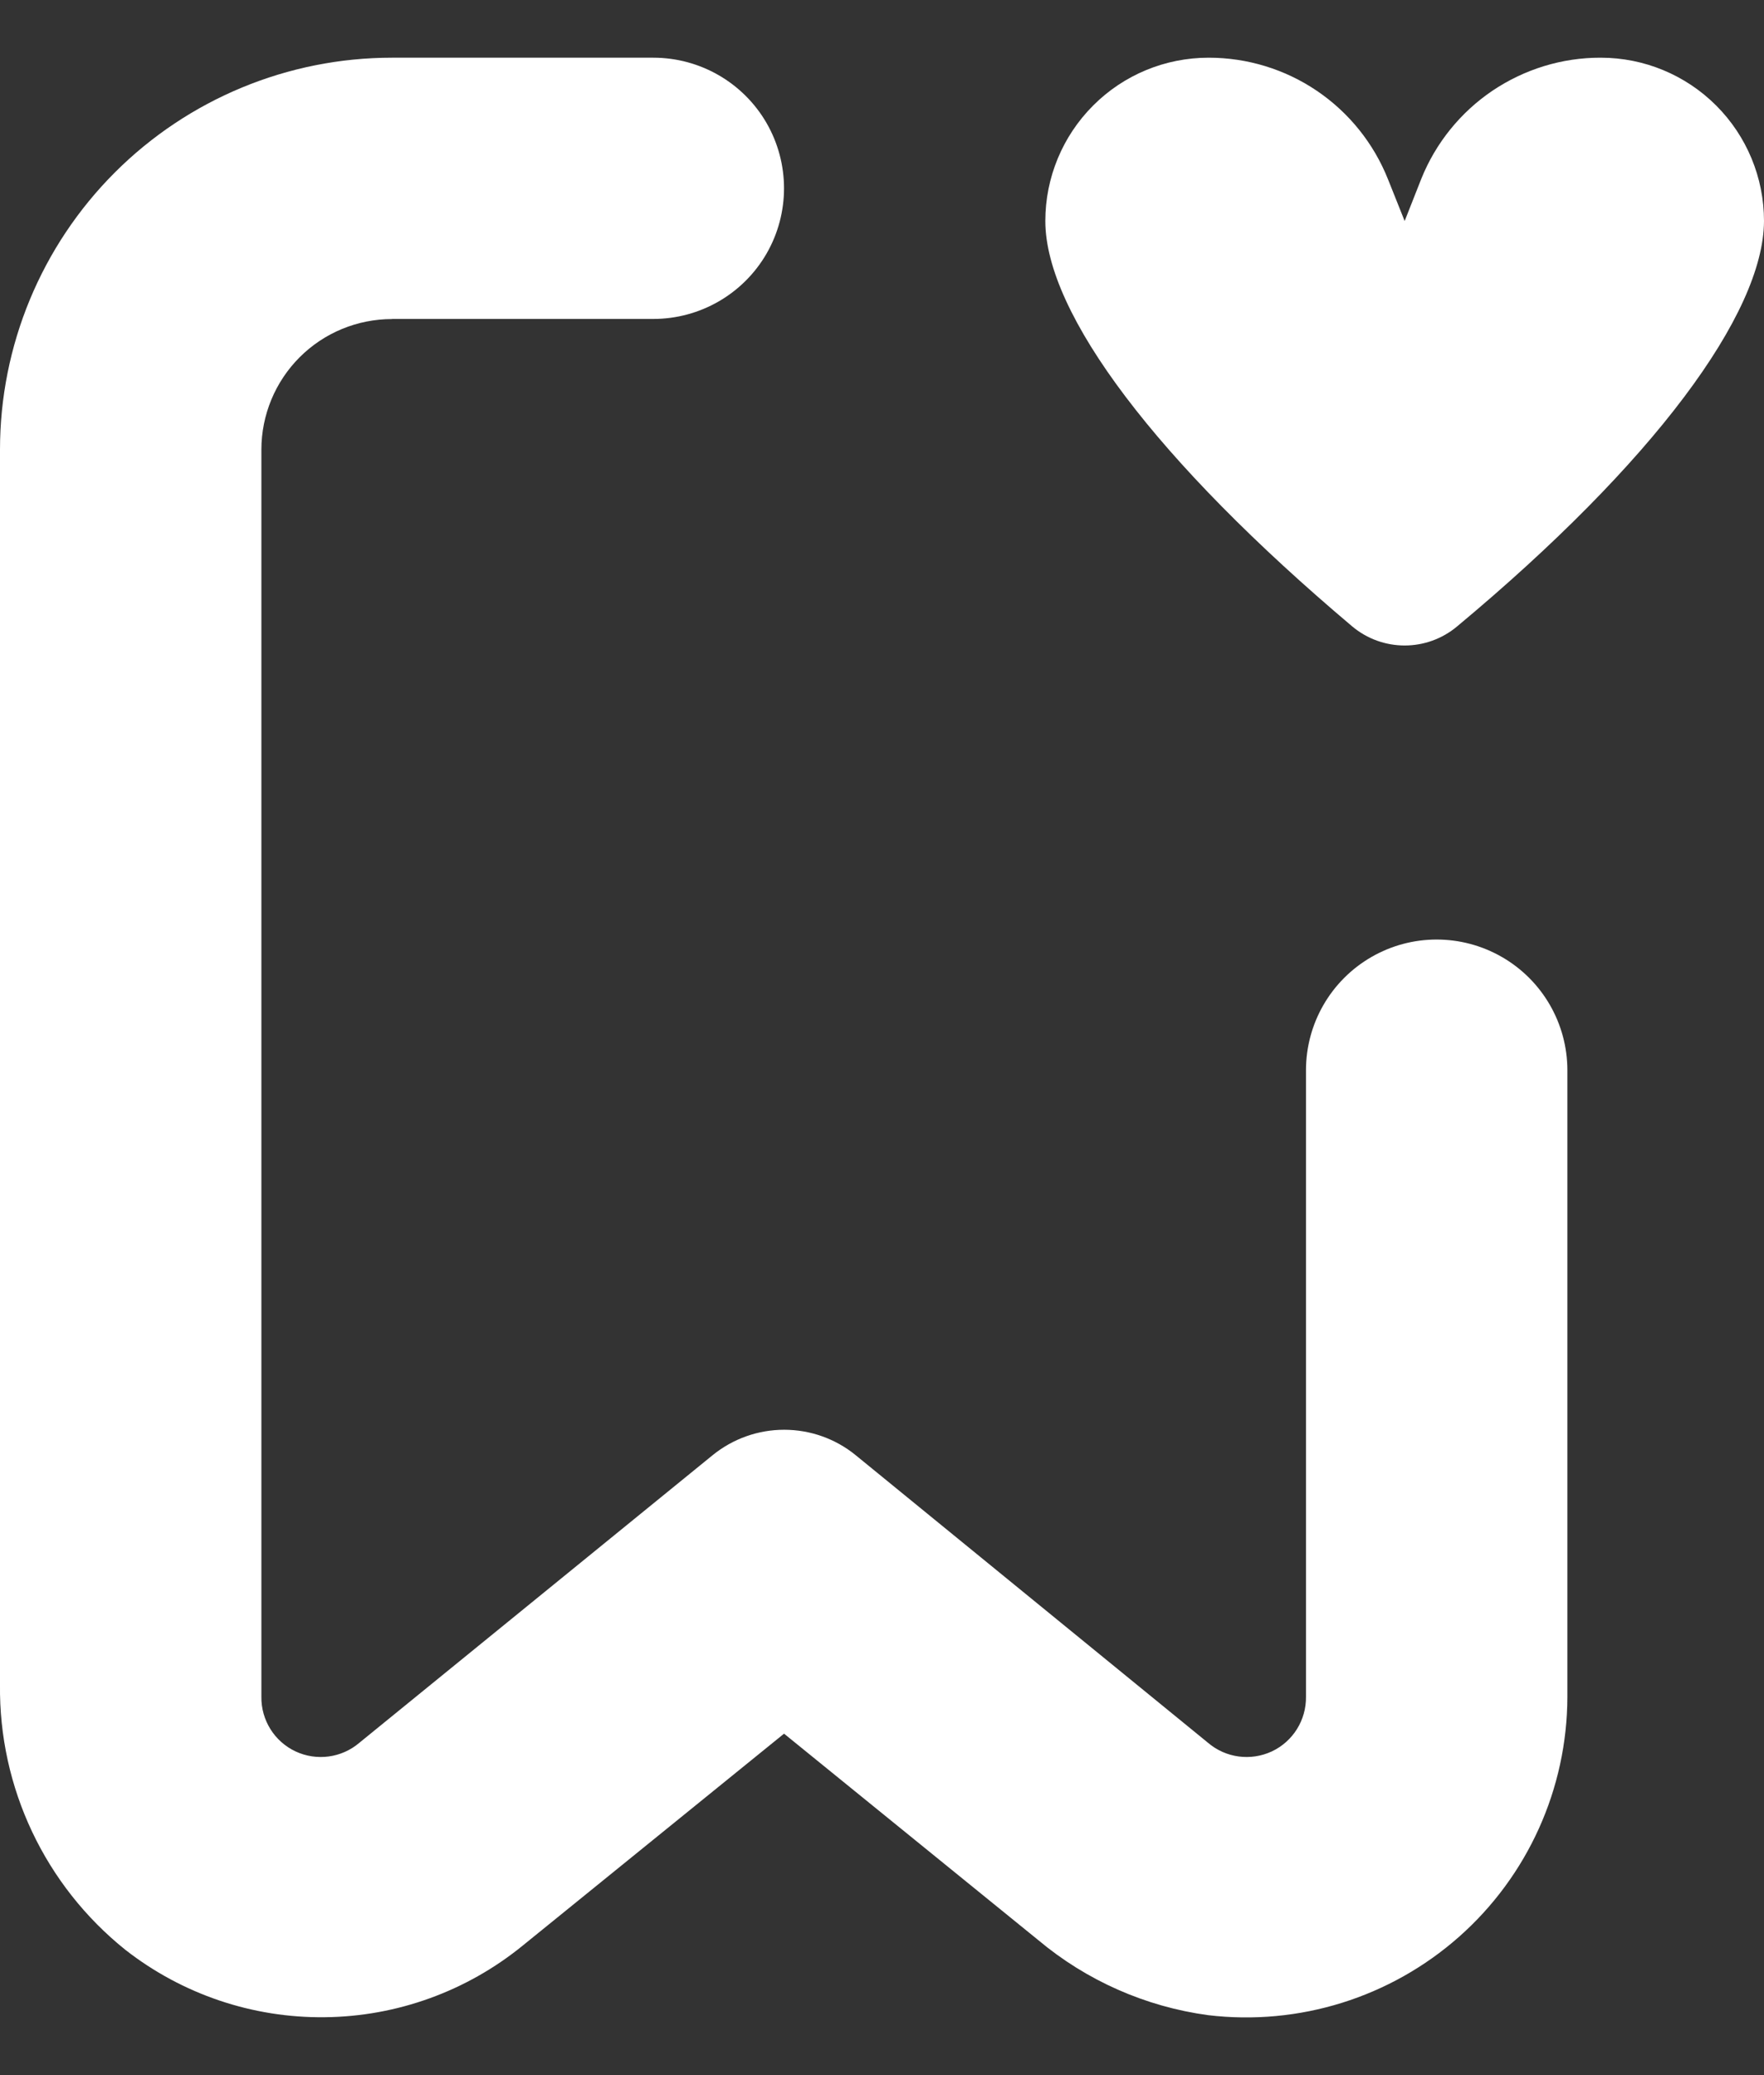 <svg width="17" height="20" viewBox="0 0 17 20" fill="none" xmlns="http://www.w3.org/2000/svg">
<rect x="0" y="0" width="17" height="20" fill="#333333" stroke="none"/>
<path d="M3.778 3.074H6.296C6.746 3.074 7.162 2.834 7.387 2.445C7.612 2.055 7.612 1.575 7.387 1.185C7.162 0.796 6.746 0.556 6.296 0.556H3.778C2.776 0.556 1.815 0.954 1.107 1.662C0.398 2.371 0 3.332 0 4.333V16.236C-0.012 17.229 0.434 18.172 1.209 18.793C1.757 19.221 2.435 19.45 3.13 19.442C3.826 19.435 4.498 19.191 5.037 18.752L7.556 16.709L10.005 18.698H10.005C10.471 19.089 11.039 19.34 11.642 19.422C12.519 19.527 13.4 19.252 14.062 18.666C14.723 18.081 15.103 17.24 15.105 16.356V10.315C15.105 9.865 14.865 9.449 14.475 9.224C14.085 8.999 13.605 8.999 13.216 9.224C12.826 9.449 12.586 9.865 12.586 10.315V16.353C12.589 16.578 12.461 16.784 12.257 16.88C12.053 16.975 11.813 16.943 11.642 16.797L8.245 14.024C8.051 13.866 7.808 13.78 7.557 13.78C7.307 13.78 7.064 13.866 6.869 14.024L3.463 16.797C3.292 16.943 3.051 16.975 2.848 16.88C2.644 16.784 2.516 16.578 2.519 16.353V4.334C2.519 4 2.652 3.679 2.888 3.443C3.124 3.207 3.444 3.075 3.778 3.075L3.778 3.074Z" fill="white"/>
<path d="M10.074 2.13C10.074 3.024 11.151 4.45 13.03 6.036C13.323 6.283 13.751 6.283 14.044 6.036C15.933 4.462 16.997 3.024 17 2.13H17C17 1.712 16.834 1.312 16.539 1.017C16.243 0.721 15.843 0.556 15.426 0.556C15.054 0.555 14.691 0.667 14.382 0.875C14.075 1.083 13.836 1.378 13.697 1.724L13.537 2.13L13.376 1.727H13.376C13.238 1.381 13 1.085 12.692 0.876C12.384 0.667 12.02 0.556 11.648 0.556C11.23 0.556 10.83 0.721 10.535 1.017C10.24 1.312 10.074 1.712 10.074 2.13L10.074 2.13Z" fill="white"/>
</svg>
